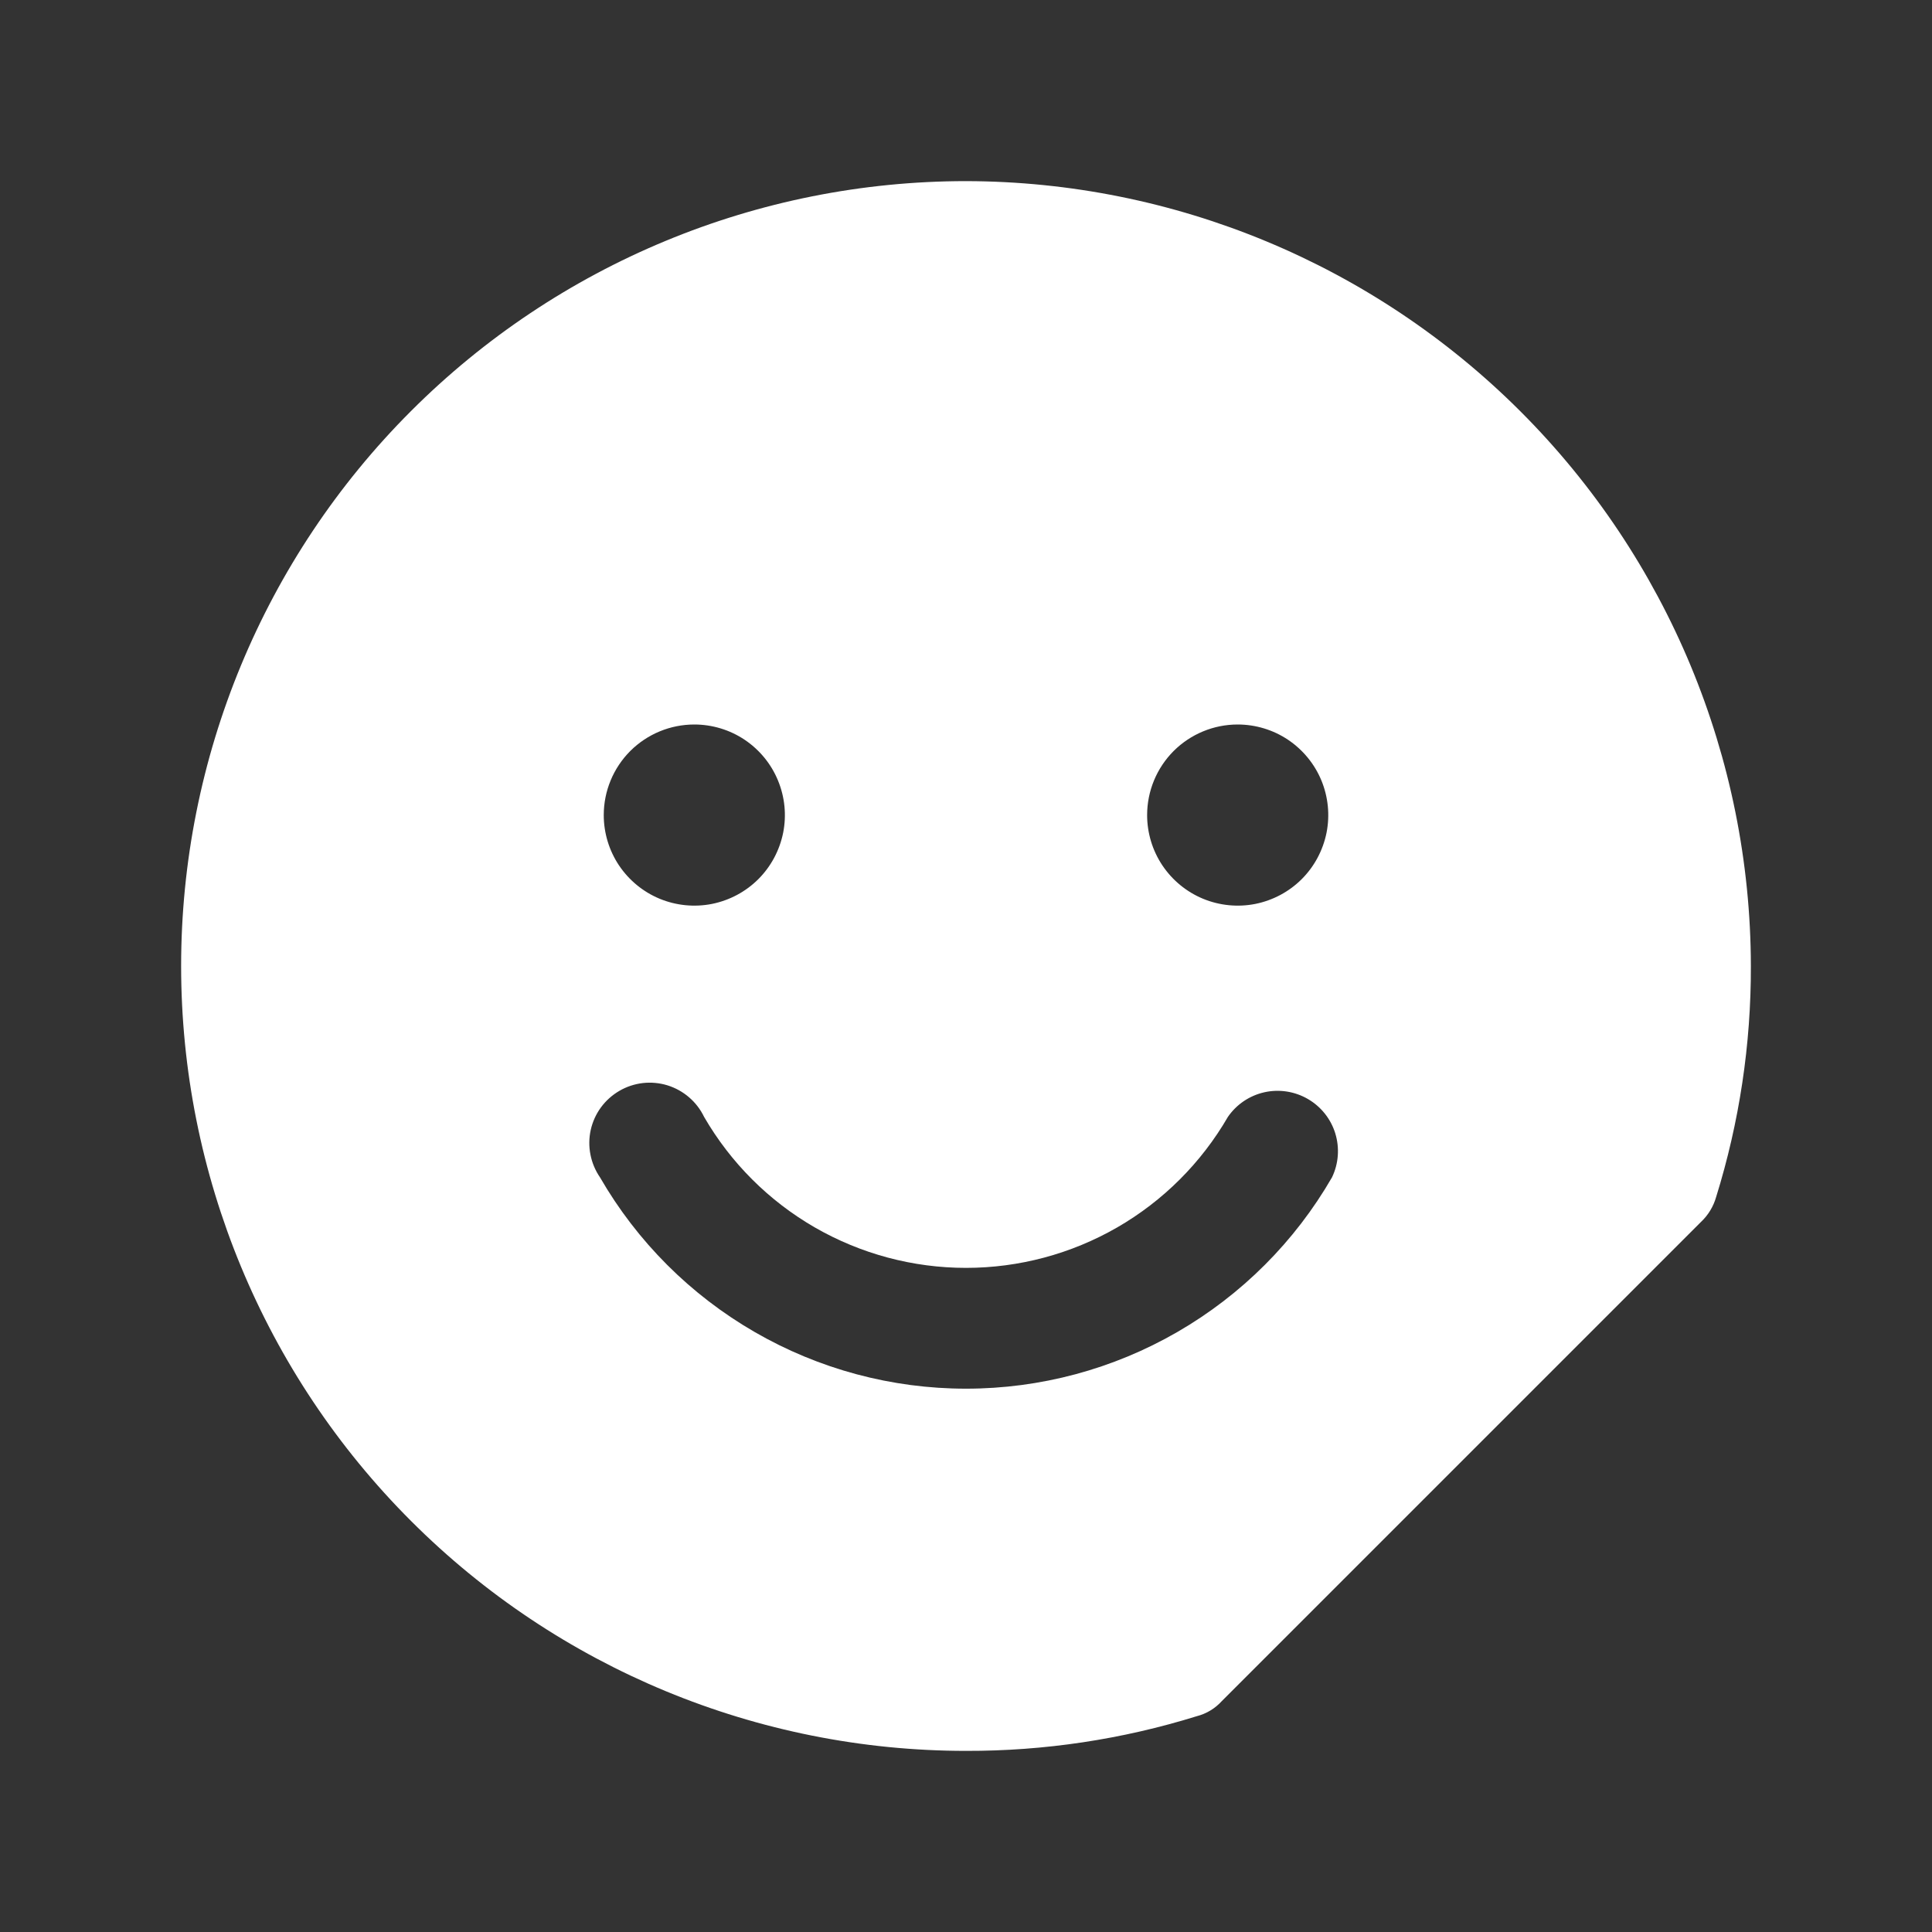 <svg width="36" height="36" viewBox="0 0 36 36" fill="none" xmlns="http://www.w3.org/2000/svg">
<rect x="0" y="0" width="36" height="36" fill="#333333" stroke="none"/>
<path d="M18 3.375C14.121 3.375 10.401 4.916 7.659 7.659C4.916 10.401 3.375 14.121 3.375 18C3.375 21.879 4.916 25.599 7.659 28.341C10.401 31.084 14.121 32.625 18 32.625C19.459 32.629 20.91 32.411 22.303 31.978C22.482 31.932 22.643 31.834 22.767 31.697L31.697 22.767C31.831 22.641 31.928 22.48 31.978 22.303C32.411 20.91 32.629 19.459 32.625 18C32.618 14.123 31.074 10.408 28.333 7.667C25.592 4.926 21.877 3.382 18 3.375ZM23.062 13.5C23.396 13.5 23.723 13.599 24 13.784C24.277 13.97 24.494 14.233 24.622 14.542C24.749 14.85 24.783 15.189 24.718 15.517C24.652 15.844 24.492 16.145 24.256 16.381C24.02 16.617 23.719 16.777 23.392 16.843C23.064 16.908 22.725 16.874 22.417 16.747C22.108 16.619 21.845 16.402 21.659 16.125C21.474 15.848 21.375 15.521 21.375 15.188C21.375 14.74 21.553 14.311 21.869 13.994C22.186 13.678 22.615 13.5 23.062 13.5ZM12.938 13.5C13.271 13.5 13.598 13.599 13.875 13.784C14.152 13.97 14.369 14.233 14.496 14.542C14.624 14.85 14.658 15.189 14.593 15.517C14.527 15.844 14.367 16.145 14.131 16.381C13.895 16.617 13.594 16.777 13.267 16.843C12.939 16.908 12.6 16.874 12.292 16.747C11.983 16.619 11.72 16.402 11.534 16.125C11.349 15.848 11.25 15.521 11.25 15.188C11.25 14.74 11.428 14.311 11.744 13.994C12.061 13.678 12.49 13.5 12.938 13.5ZM24.82 21.938C24.129 23.135 23.135 24.129 21.938 24.82C20.741 25.512 19.383 25.876 18 25.876C16.617 25.876 15.259 25.512 14.062 24.82C12.865 24.129 11.871 23.135 11.18 21.938C11.092 21.81 11.031 21.665 11.002 21.513C10.972 21.361 10.974 21.204 11.008 21.052C11.042 20.901 11.107 20.758 11.199 20.633C11.291 20.508 11.408 20.404 11.542 20.326C11.676 20.248 11.825 20.199 11.979 20.181C12.133 20.164 12.289 20.178 12.438 20.224C12.586 20.27 12.723 20.346 12.84 20.447C12.958 20.548 13.053 20.673 13.12 20.812C13.616 21.668 14.327 22.378 15.184 22.872C16.04 23.365 17.012 23.625 18 23.625C18.988 23.625 19.96 23.365 20.816 22.872C21.673 22.378 22.384 21.668 22.88 20.812C23.04 20.579 23.283 20.415 23.559 20.353C23.836 20.291 24.125 20.336 24.37 20.478C24.615 20.62 24.798 20.849 24.881 21.119C24.964 21.39 24.943 21.682 24.82 21.938Z" fill="white"/>
</svg>
